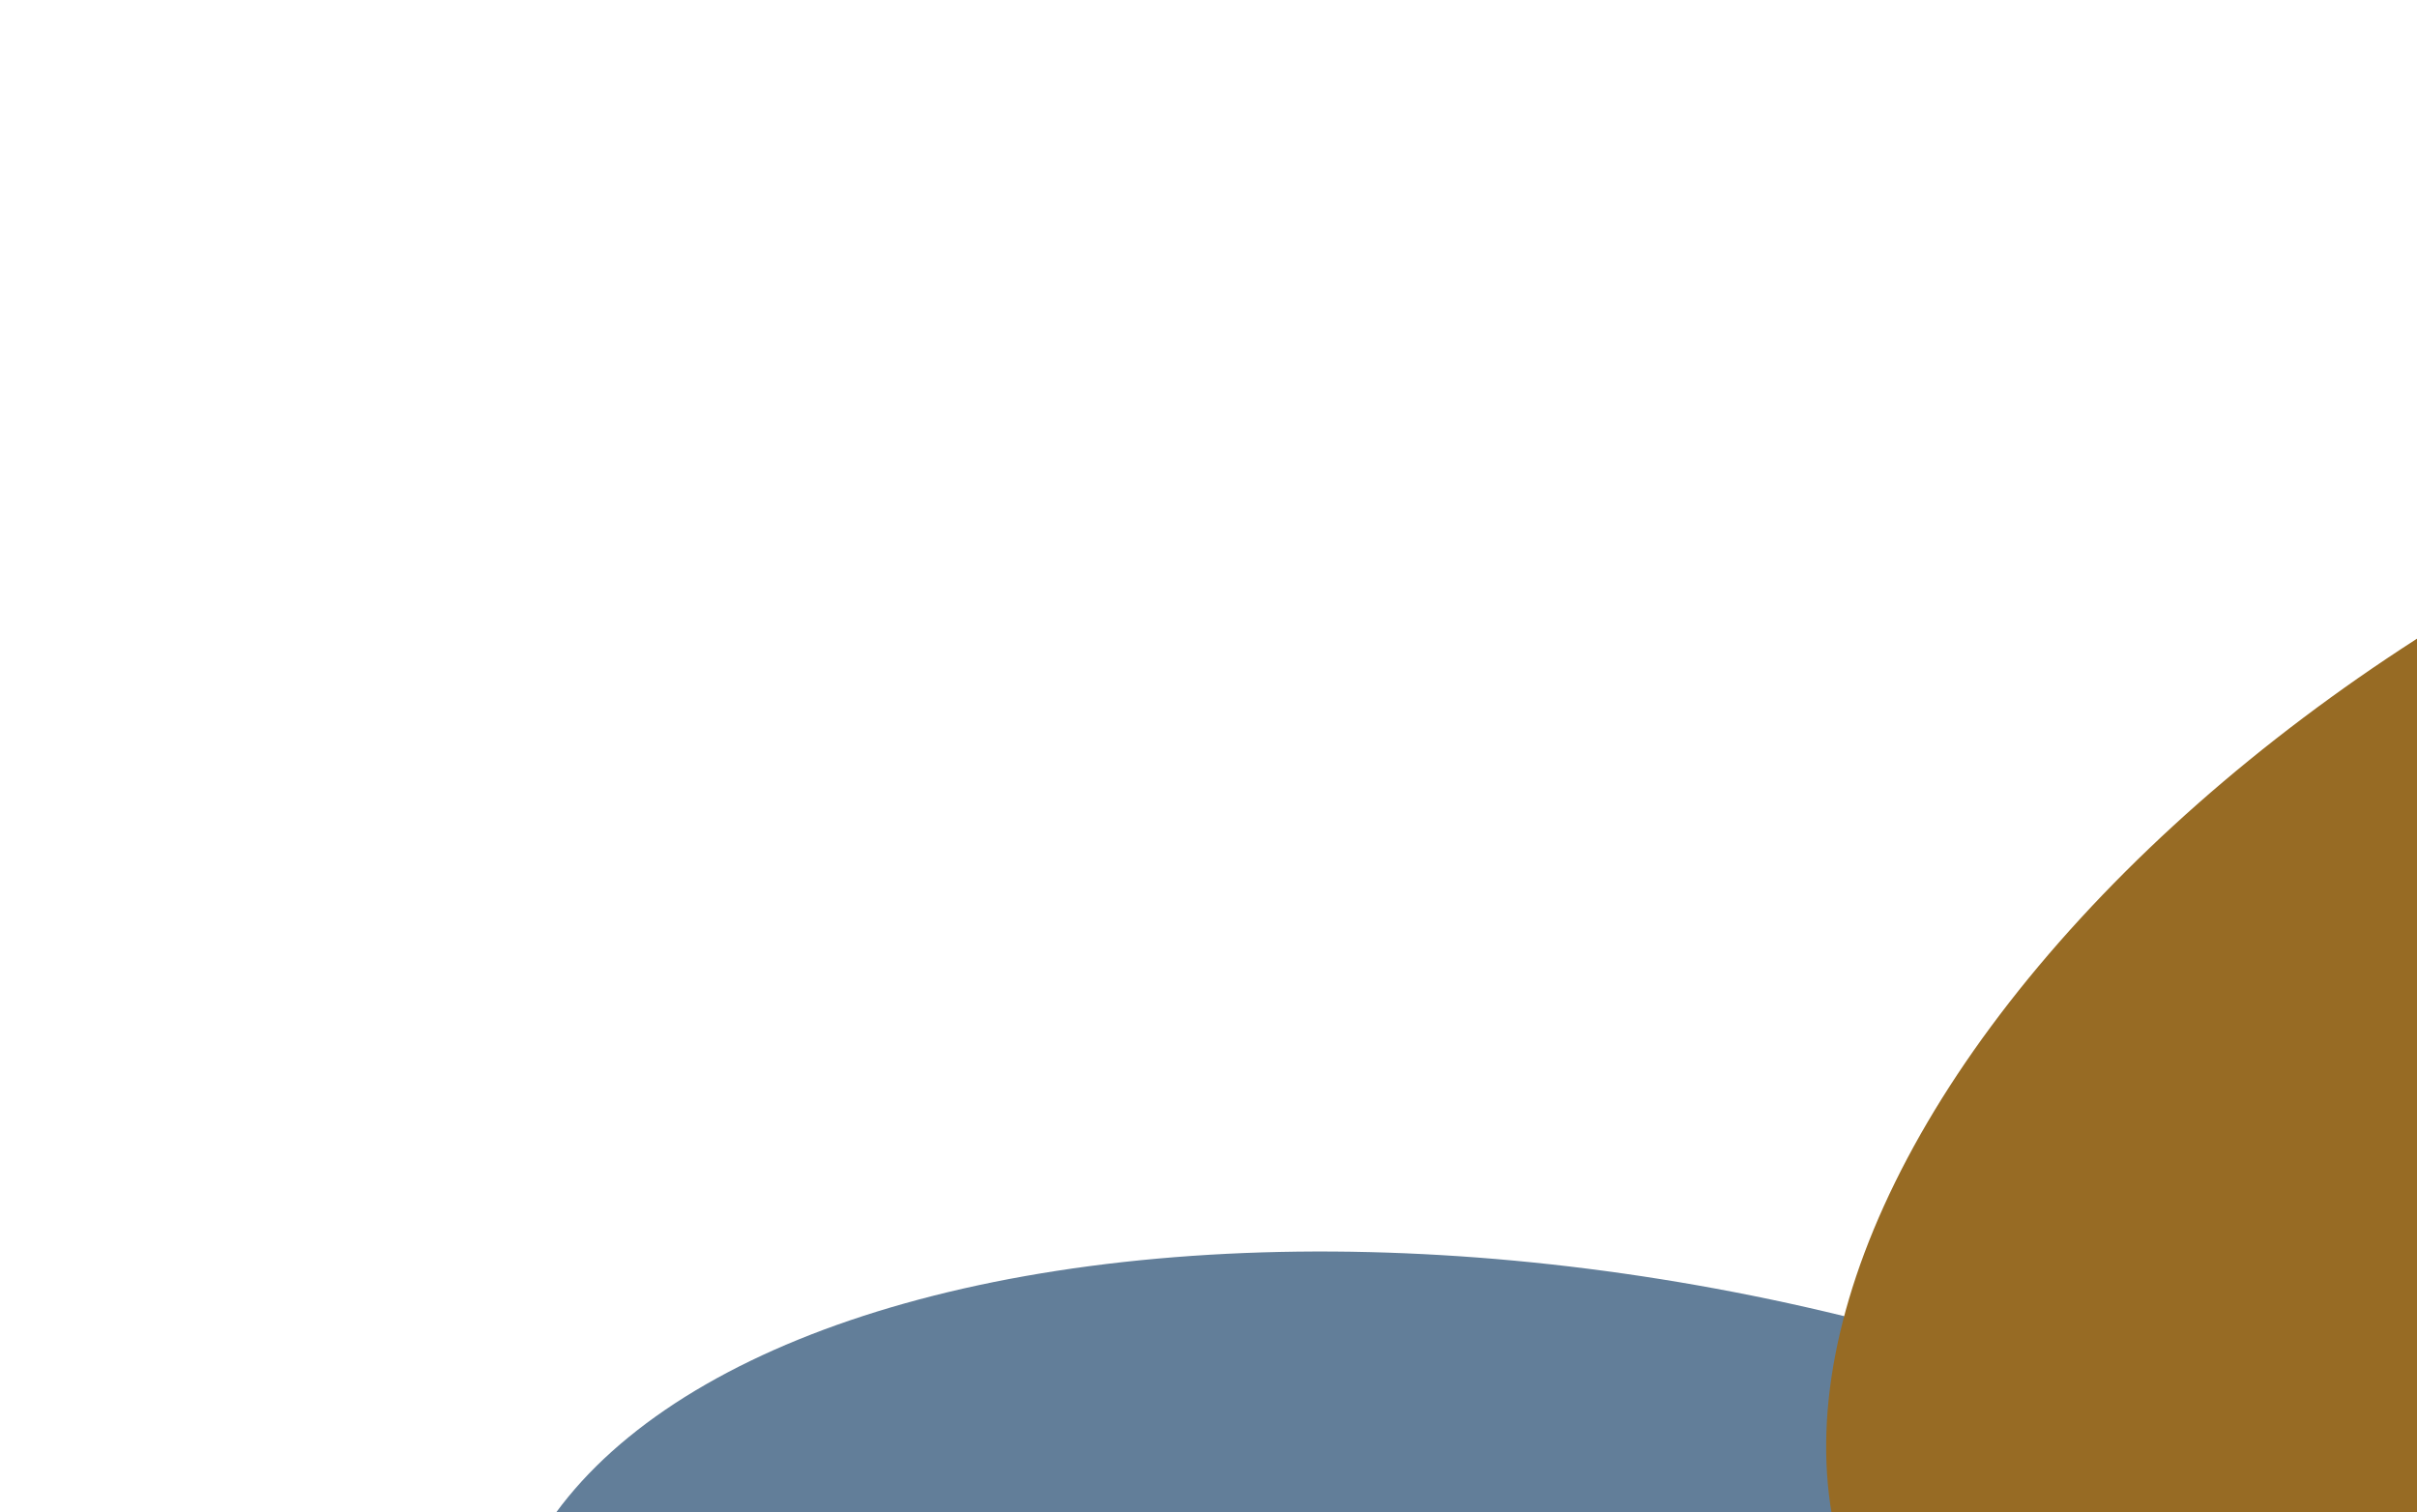 <svg width="326" height="204" viewBox="0 0 326 204" fill="none" xmlns="http://www.w3.org/2000/svg">
<rect x="0" y="0" width="326" height="204" fill="#333333" stroke="none"/>
<g clip-path="url(#clip0_1_2)">
<rect width="326" height="204" fill="white"/>
<ellipse cx="219.294" cy="249.887" rx="154.5" ry="77" transform="rotate(10.925 219.294 249.887)" fill="#264D72" fill-opacity="0.72"/>
<ellipse cx="377.038" cy="148.151" rx="143.5" ry="79.5" transform="rotate(150.302 377.038 148.151)" fill="#976B24"/>
</g>
<defs>
<clipPath id="clip0_1_2">
<rect width="326" height="204" fill="white"/>
</clipPath>
</defs>
</svg>
